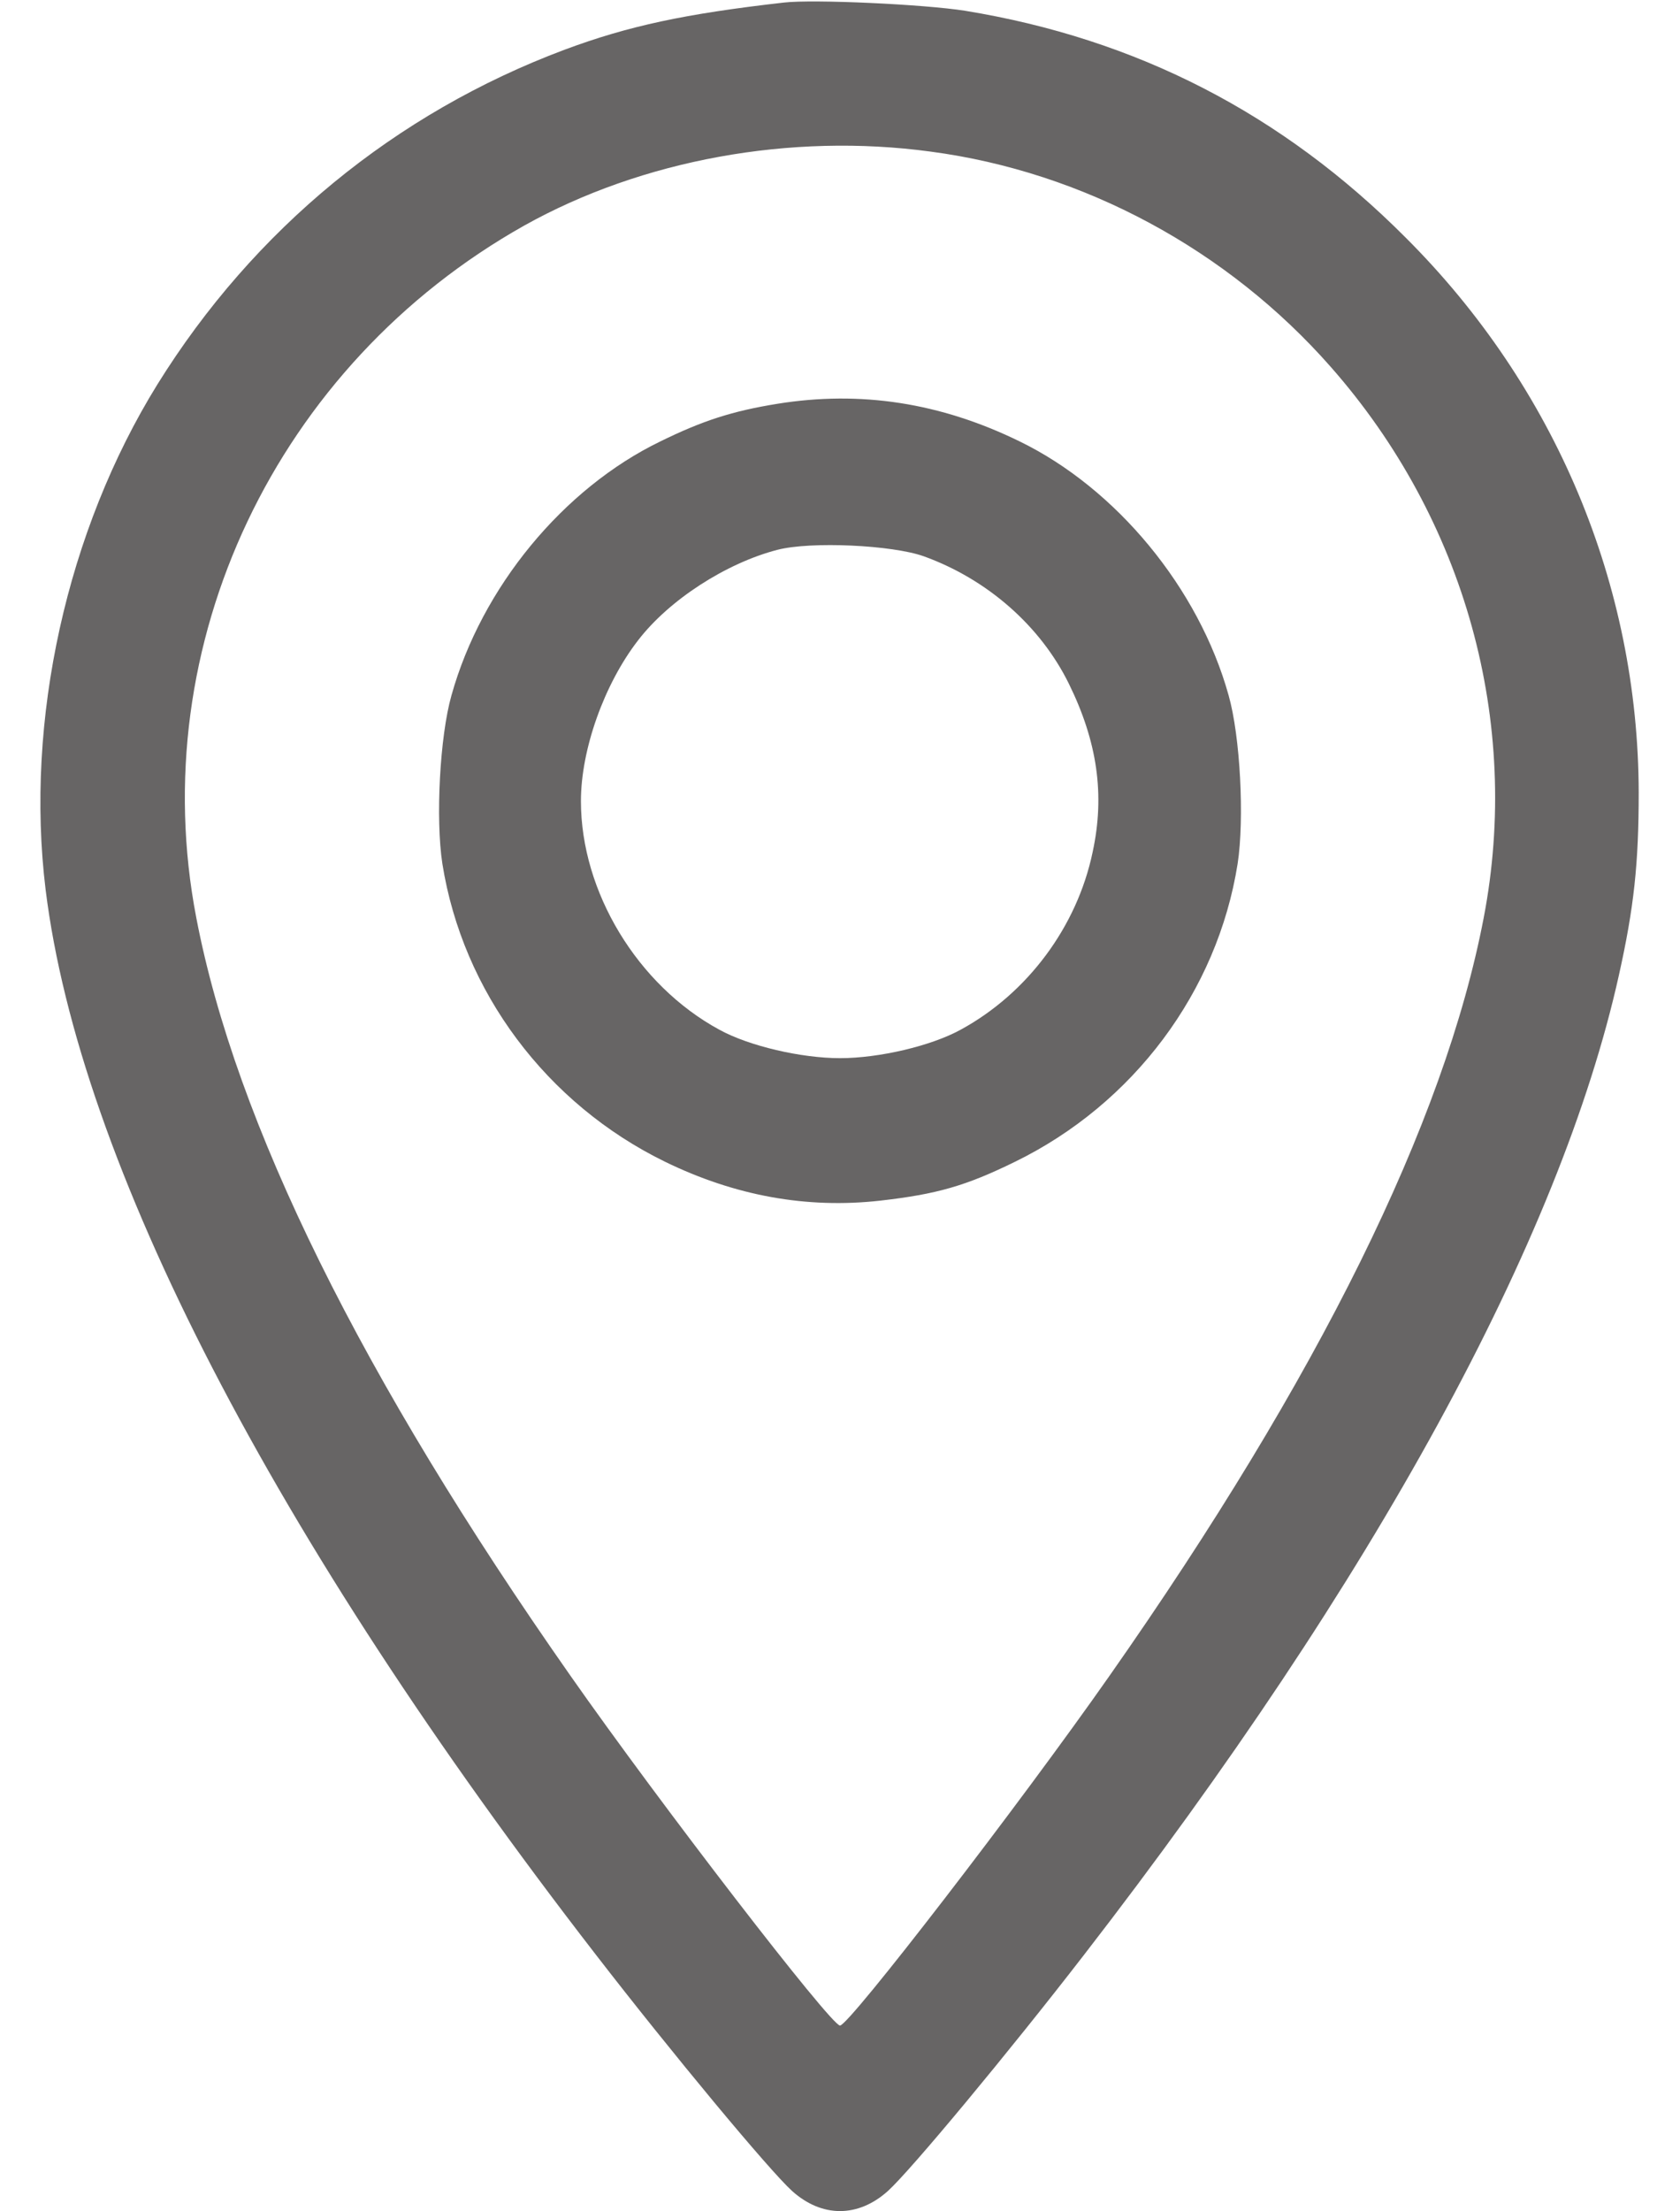 <svg width="19" height="25" viewBox="0 0 19 25" fill="none" xmlns="http://www.w3.org/2000/svg">
<path d="M8.865 0.029C7.747 0.156 7.107 0.293 6.385 0.562C4.471 1.279 2.869 2.593 1.78 4.346C0.755 6.001 0.281 8.145 0.516 10.059C0.897 13.14 3.094 17.388 6.736 22.095C7.596 23.208 8.704 24.541 8.958 24.77C9.295 25.073 9.705 25.073 10.042 24.77C10.296 24.541 11.404 23.208 12.264 22.095C15.54 17.861 17.645 14.014 18.309 11.025C18.48 10.259 18.533 9.761 18.533 8.96C18.528 6.616 17.591 4.375 15.897 2.686C14.5 1.284 12.855 0.439 10.916 0.122C10.457 0.049 9.197 -0.01 8.865 0.029ZM10.525 1.714C12.254 1.943 13.885 2.822 15.052 4.15C16.57 5.874 17.205 8.164 16.78 10.376C16.336 12.695 14.91 15.576 12.552 18.94C11.536 20.391 9.603 22.9 9.5 22.9C9.398 22.9 7.464 20.391 6.448 18.94C4.09 15.576 2.664 12.695 2.22 10.376C1.624 7.285 3.123 4.126 5.931 2.549C7.259 1.807 8.943 1.499 10.525 1.714Z" fill="#676565"/>
<path d="M8.792 4.565C8.279 4.648 7.947 4.756 7.469 4.99C6.37 5.522 5.447 6.641 5.106 7.861C4.974 8.325 4.925 9.258 5.003 9.765C5.233 11.211 6.18 12.48 7.523 13.135C8.314 13.52 9.124 13.667 9.954 13.574C10.594 13.501 10.921 13.408 11.478 13.135C12.82 12.48 13.768 11.211 13.997 9.765C14.075 9.258 14.027 8.325 13.895 7.861C13.558 6.65 12.625 5.522 11.531 4.99C10.633 4.551 9.73 4.414 8.792 4.565ZM10.447 6.289C11.165 6.548 11.766 7.075 12.088 7.729C12.41 8.384 12.498 8.984 12.357 9.634C12.181 10.478 11.619 11.23 10.867 11.64C10.53 11.826 9.94 11.963 9.5 11.963C9.061 11.963 8.47 11.826 8.133 11.64C7.21 11.138 6.57 10.083 6.57 9.057C6.57 8.472 6.834 7.734 7.215 7.241C7.567 6.782 8.211 6.367 8.792 6.216C9.173 6.118 10.091 6.162 10.447 6.289Z" fill="#676565"/>
</svg>
